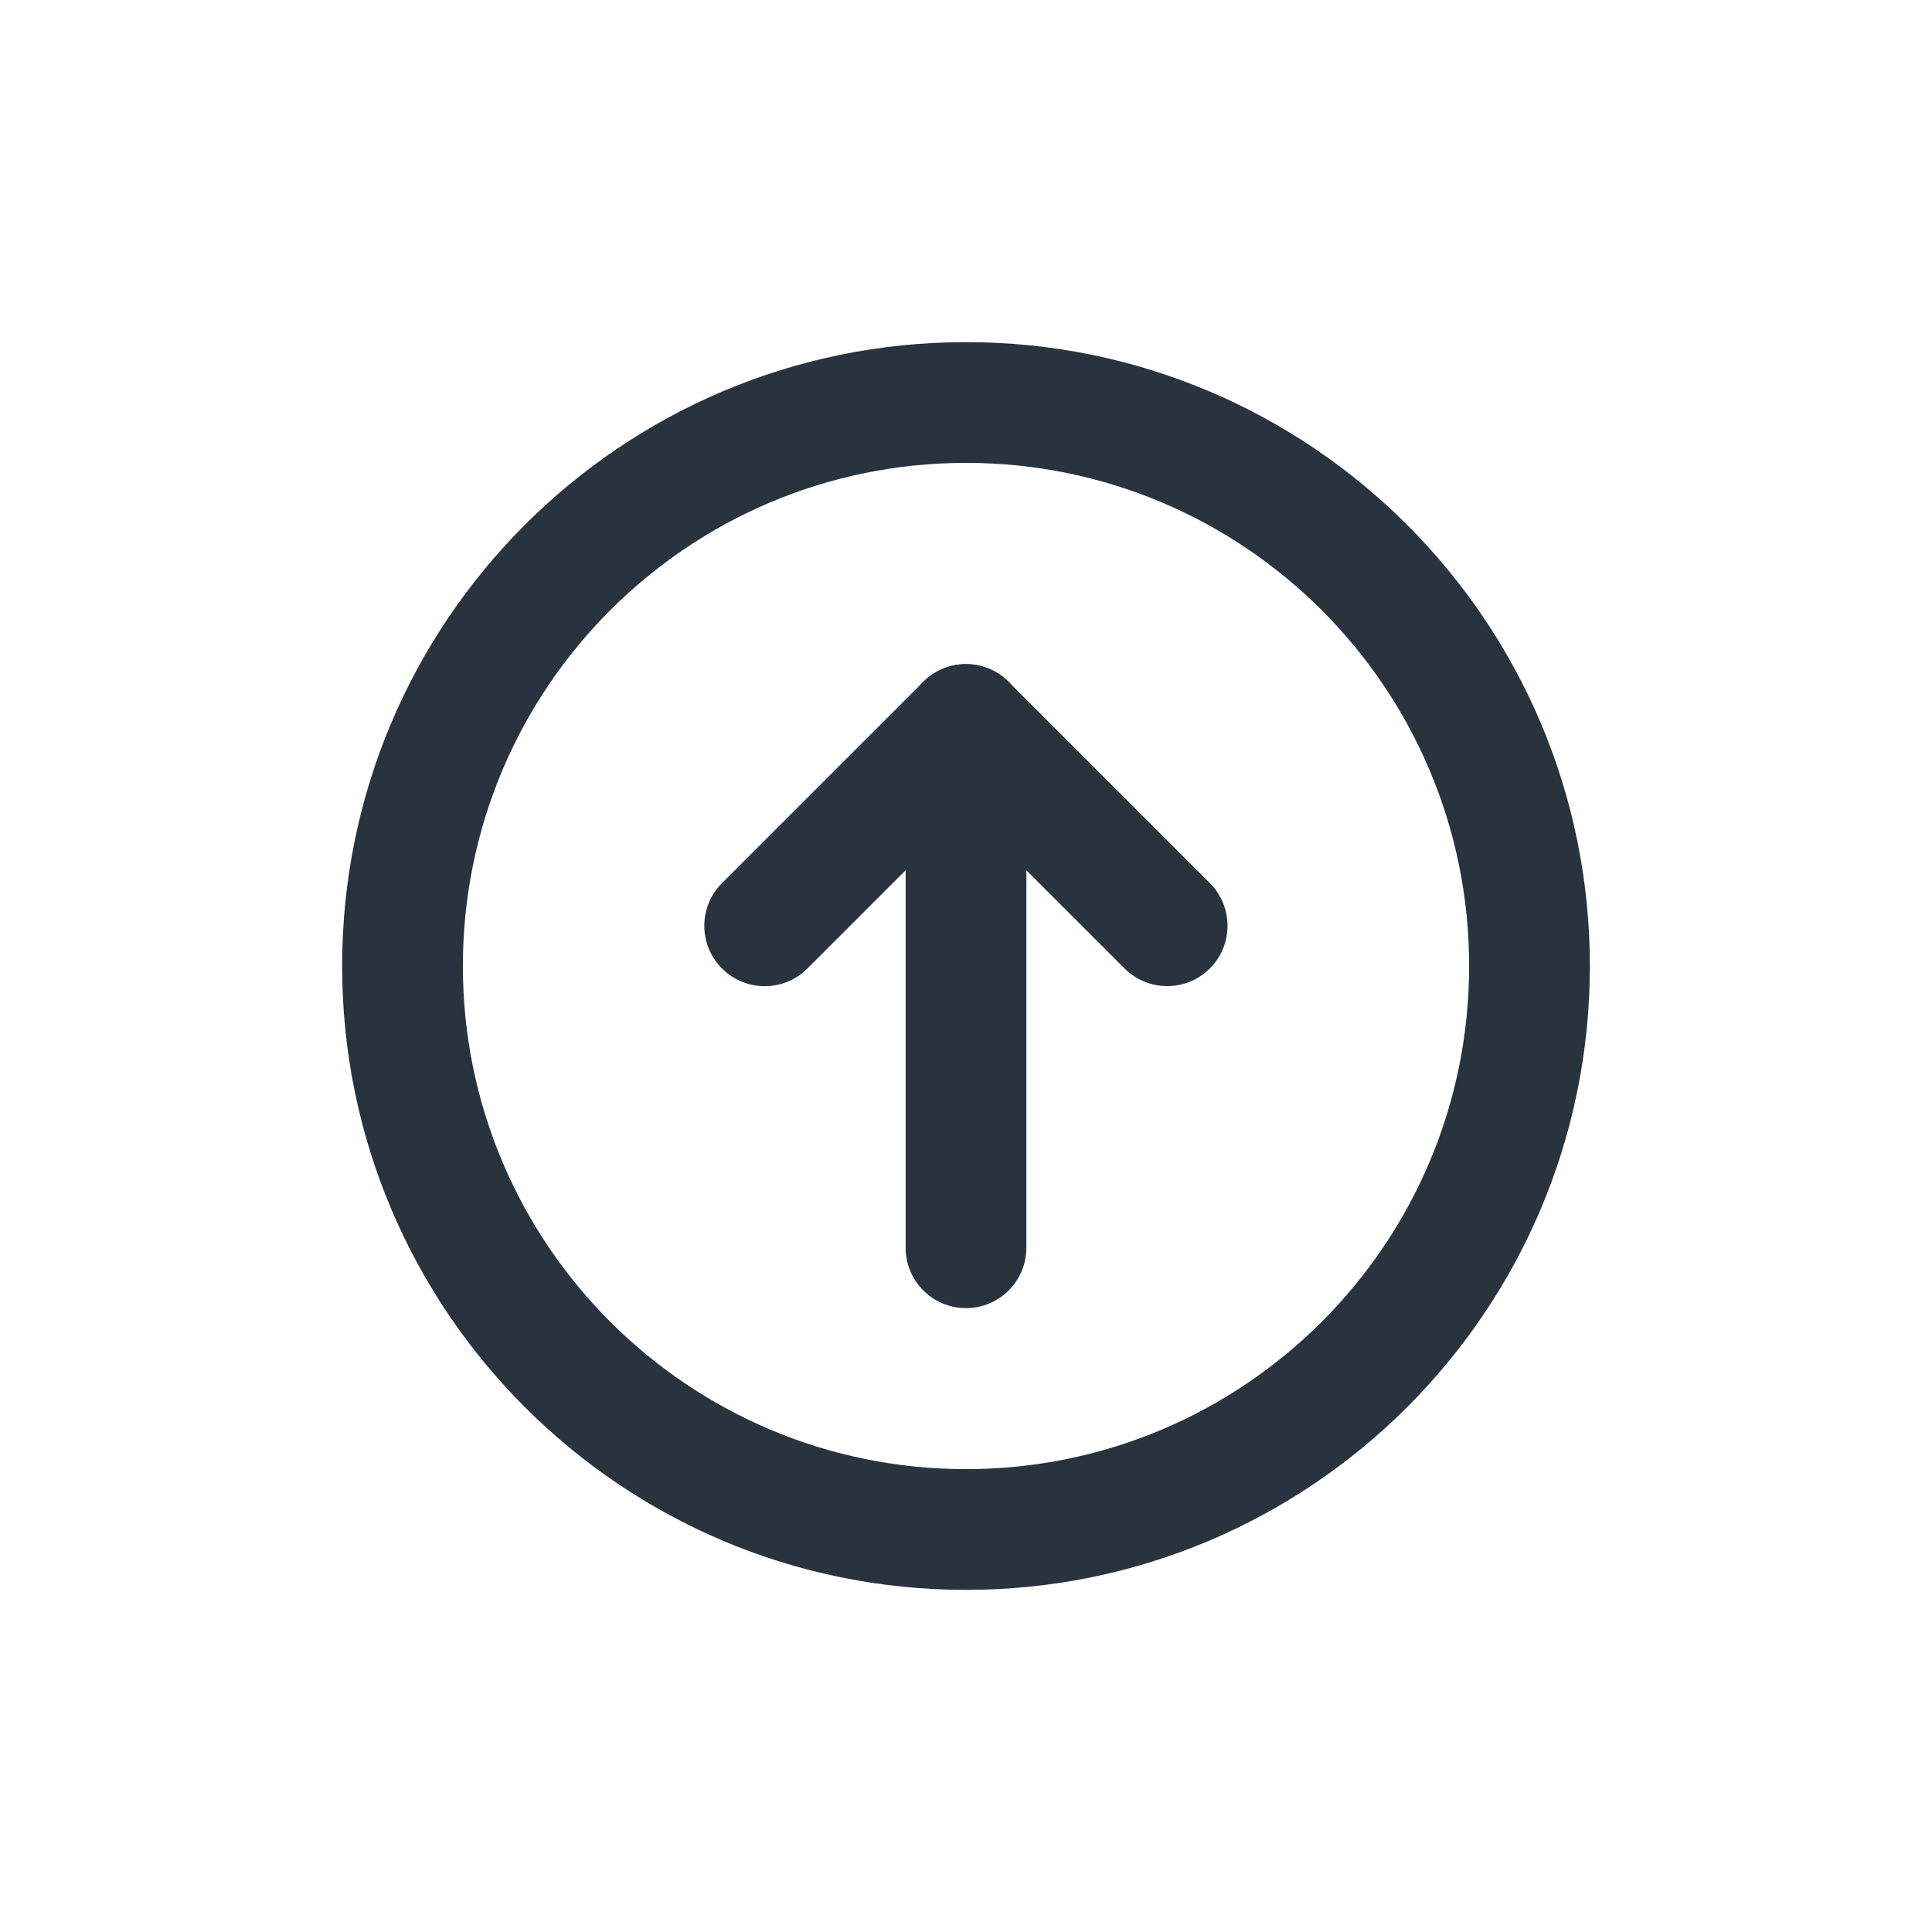 <svg xmlns="http://www.w3.org/2000/svg" fill="none" viewBox="0 0 24 24">
  <path fill="#29333D" fill-rule="evenodd" d="M12 8.25c.414 0 .75.336.75.75v6.5c0 .414-.336.75-.75.75s-.75-.336-.75-.75V9c0-.414.336-.75.75-.75Z" clip-rule="evenodd"/>
  <path fill="#29333D" fill-rule="evenodd" d="M12 18.25c3.452 0 6.25-2.798 6.25-6.25 0-3.452-2.798-6.25-6.25-6.25-3.452 0-6.25 2.798-6.25 6.25 0 3.452 2.798 6.25 6.25 6.25ZM19.75 12c0 4.28-3.47 7.75-7.75 7.75-4.28 0-7.75-3.47-7.75-7.75 0-4.28 3.47-7.75 7.75-7.75 4.28 0 7.75 3.47 7.75 7.75Zm-4.72.03c-.293.293-.768.293-1.061 0L12 10.061l-1.97 1.97c-.293.293-.768.293-1.061 0s-.293-.768 0-1.061l2.5-2.5c.141-.141.331-.22.53-.22.199 0 .39.079.53.22l2.5 2.5c.293.293.293.768 0 1.061Z" clip-rule="evenodd"/>
</svg>
